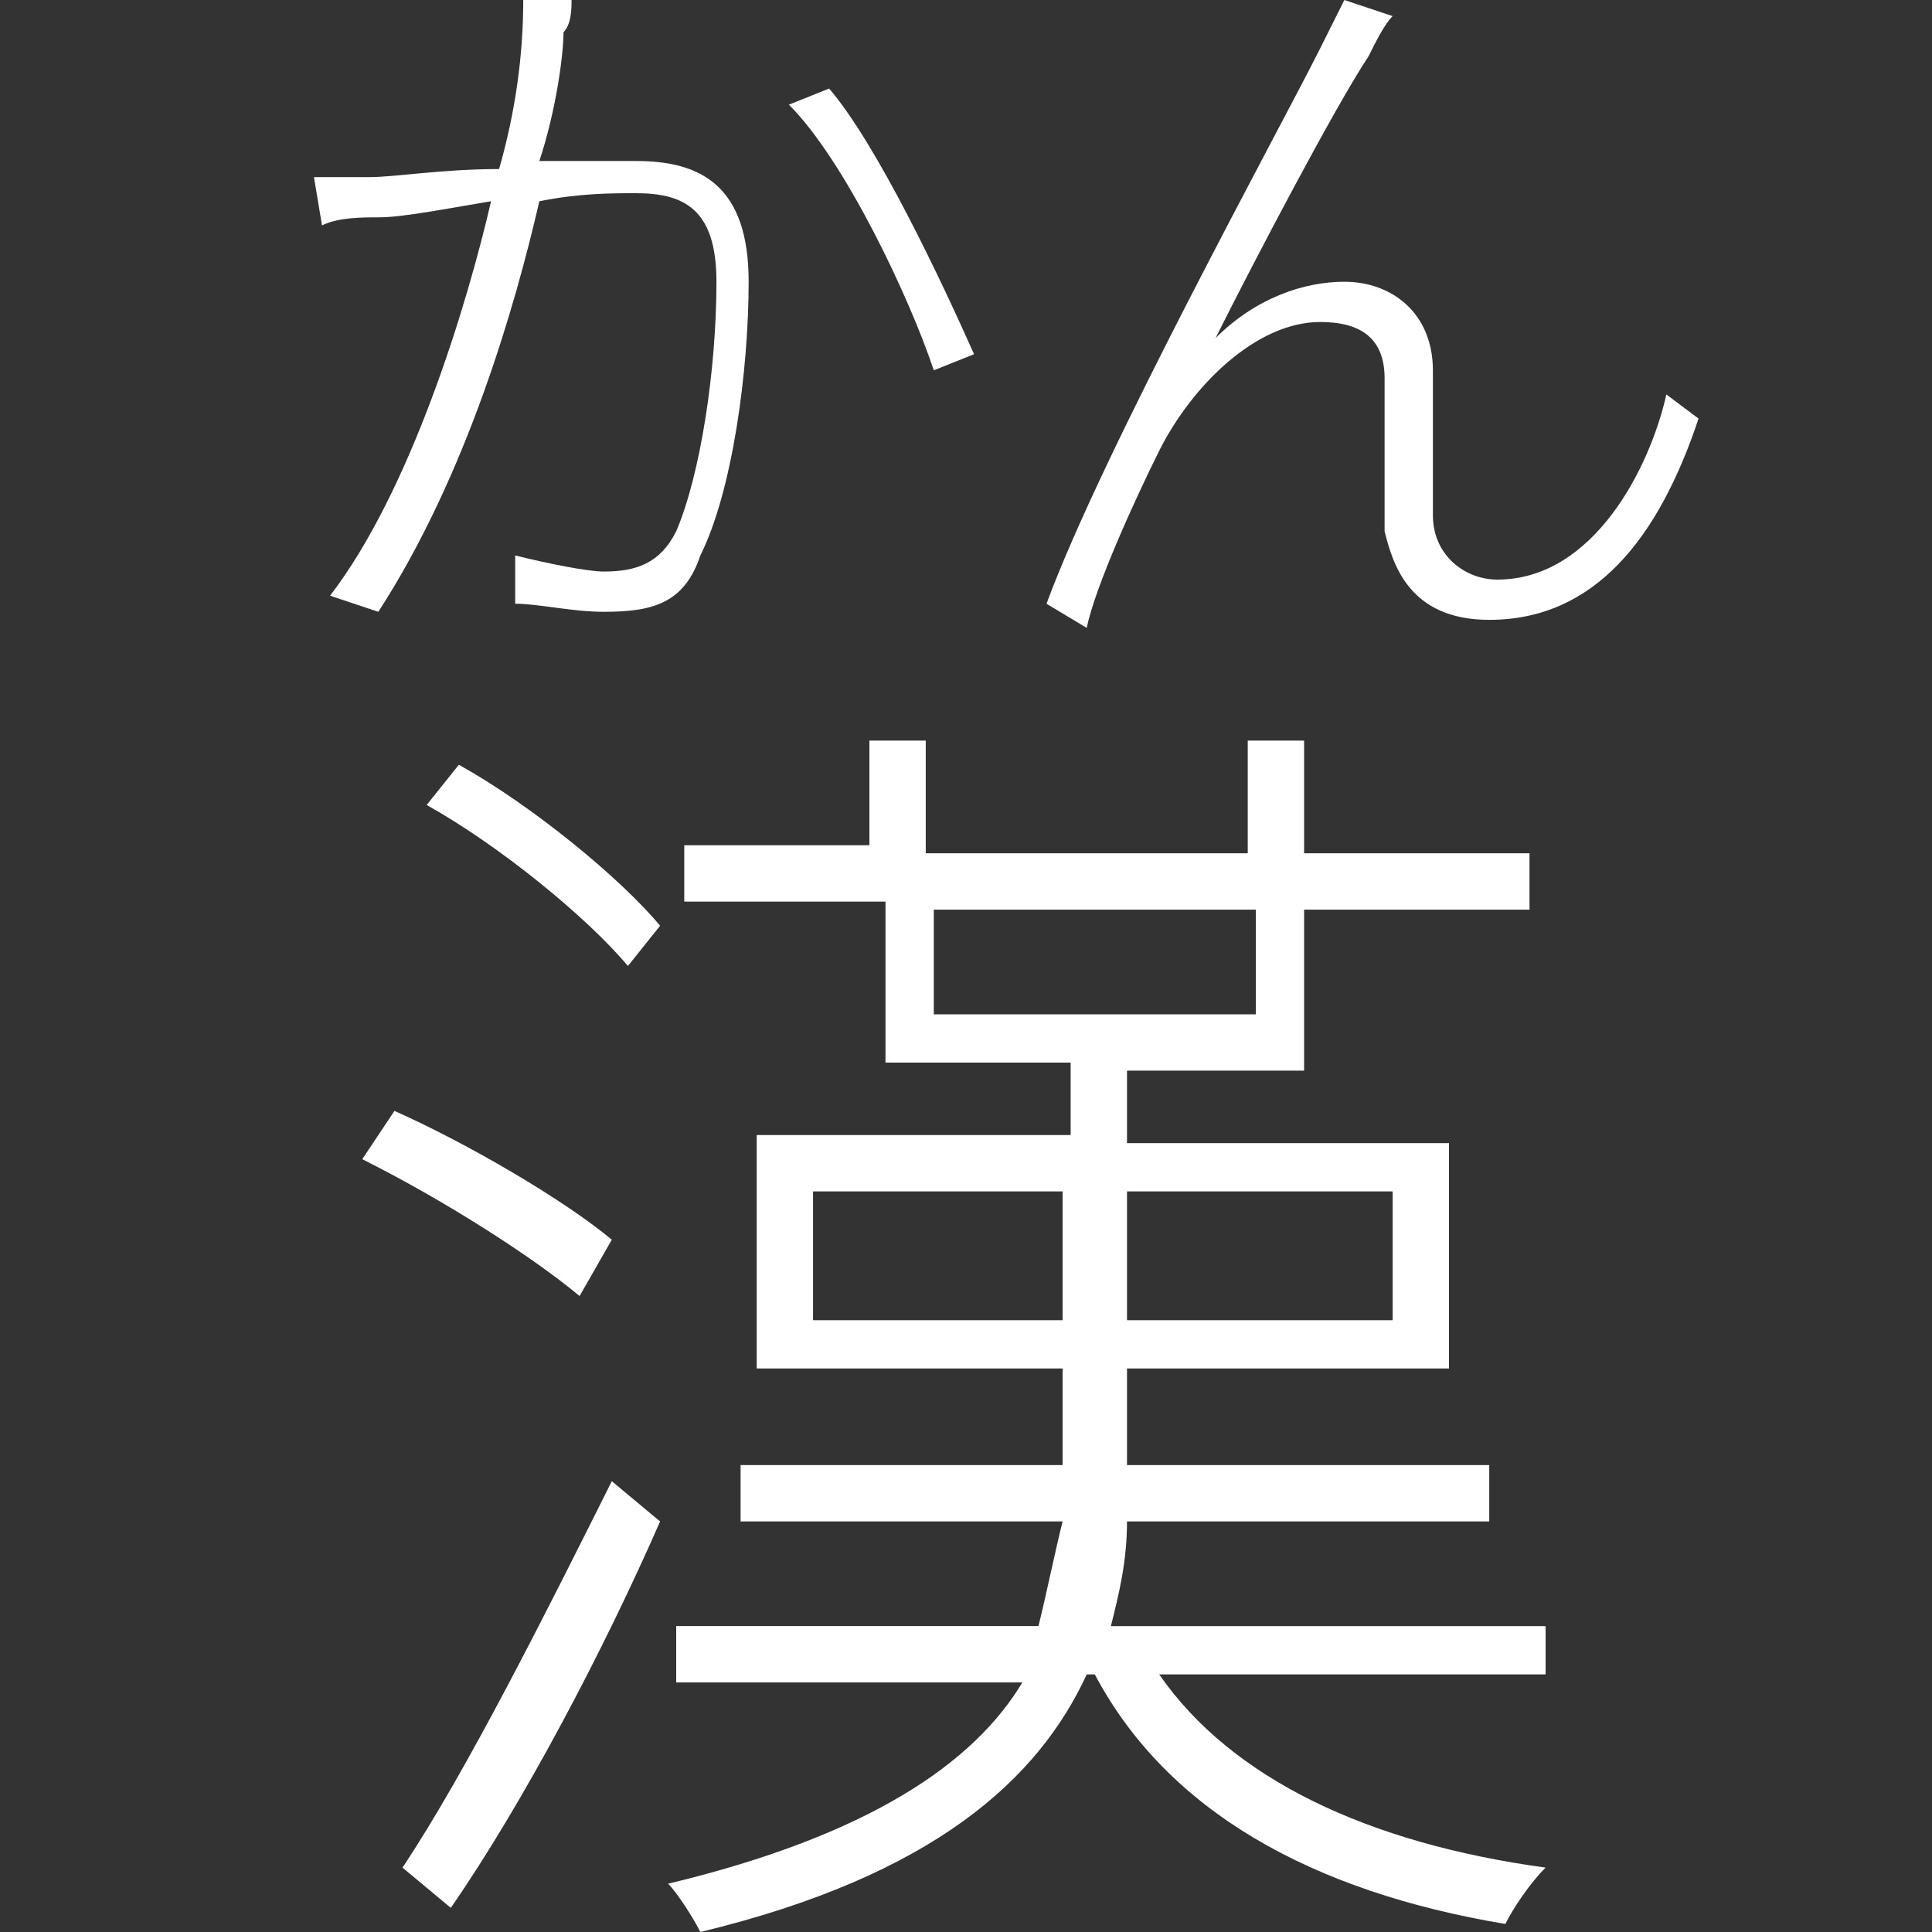 <?xml version="1.0" encoding="utf-8"?>
<!-- Generator: Adobe Illustrator 22.1.0, SVG Export Plug-In . SVG Version: 6.00 Build 0)  -->
<svg version="1.1" id="图层_1" xmlns="http://www.w3.org/2000/svg" xmlns:xlink="http://www.w3.org/1999/xlink" x="0px" y="0px"
	 viewBox="0 0 24 24" style="enable-background:new 0 0 24 24;" xml:space="preserve" fill='#fff'>
<rect x="0" y="0" width="24" height="24" fill="#333333" stroke="none"/>
<g>
	<path d="M7.2,16.1c-0.6-0.5-1.7-1.2-2.7-1.7l0.4-0.6c0.9,0.4,2.1,1.1,2.7,1.6L7.2,16.1z M5,23.2c0.8-1.2,1.8-3.2,2.6-4.8l0.6,0.5
		c-0.7,1.6-1.7,3.5-2.6,4.8L5,23.2z M5.7,9.5c0.9,0.5,2,1.4,2.5,2L7.8,12c-0.5-0.6-1.6-1.5-2.5-2L5.7,9.5z M19.2,20.8h-4.8
		c0.9,1.3,2.6,2.1,4.8,2.4c-0.2,0.2-0.4,0.5-0.5,0.7c-2.4-0.4-4.2-1.4-5.1-3.1h-0.1c-0.6,1.3-1.9,2.5-4.8,3.2
		c-0.1-0.2-0.3-0.5-0.4-0.6c2.5-0.6,3.8-1.5,4.4-2.5H8.4v-0.7h4.5c0.1-0.4,0.2-0.9,0.3-1.3h-4v-0.7h4v0V17H9.4v-2.9h3.9v-0.9h-2.3
		v-2H8.5v-0.7h2.3V9.2h0.7v1.4h4V9.2h0.7v1.4h2.8v0.7h-2.8v2H14v0.9h4V17h-4v1.1v0.1h4.5v0.7h-4.5c0,0.5-0.1,0.9-0.2,1.3h5.4V20.8z
		 M13.2,16.4v-1.6h-3.1v1.6H13.2z M11.6,12.6h4v-1.3h-4V12.6z M14,14.8v1.6h3.3v-1.6H14z"/>
</g>
<g>
	<path d="M7.1,0c0,0.1,0,0.3-0.1,0.4c0,0.3-0.1,1-0.3,1.6C7.2,2,7.7,2,7.9,2c0.8,0,1.4,0.3,1.4,1.5c0,1.1-0.2,2.6-0.6,3.4
		C8.5,7.5,8.1,7.6,7.5,7.6c-0.4,0-0.8-0.1-1.1-0.1L6.4,6.9C6.8,7,7.3,7.1,7.5,7.1c0.4,0,0.7-0.1,0.9-0.5c0.3-0.7,0.5-2,0.5-3.1
		c0-0.9-0.4-1.1-1-1.1c-0.3,0-0.7,0-1.2,0.1c-0.3,1.3-0.9,3.4-2,5.1L4.1,7.4c1-1.3,1.7-3.6,2-4.9C5.5,2.6,5,2.7,4.7,2.7
		C4.5,2.7,4.2,2.7,4,2.8L3.9,2.2c0.3,0,0.5,0,0.7,0c0.3,0,0.9-0.1,1.6-0.1C6.4,1.4,6.5,0.7,6.5,0L7.1,0z M10.3,1.1
		c0.6,0.7,1.4,2.4,1.8,3.3l-0.5,0.2c-0.3-0.9-1.1-2.6-1.8-3.3L10.3,1.1z"/>
	<path d="M17,0.7c-0.4,0.6-1.4,2.5-1.9,3.5c0.5-0.5,1.1-0.7,1.6-0.7c0.6,0,1.1,0.4,1.1,1.1c0,0.6,0,1.3,0,1.8c0,0.5,0.4,0.8,0.8,0.8
		c1.2,0,1.9-1.4,2.1-2.3l0.4,0.3c-0.5,1.5-1.3,2.5-2.6,2.5c-1,0-1.2-0.7-1.3-1.1c0-0.6,0-1.3,0-1.9c0-0.5-0.3-0.7-0.8-0.7
		c-0.8,0-1.6,0.8-2,1.6c-0.3,0.6-0.8,1.7-0.9,2.2L13,7.5c0.7-1.9,2.9-5.9,3.4-6.9c0.1-0.2,0.2-0.4,0.3-0.6l0.6,0.2
		C17.2,0.3,17.1,0.5,17,0.7z"/>
</g>
</svg>
